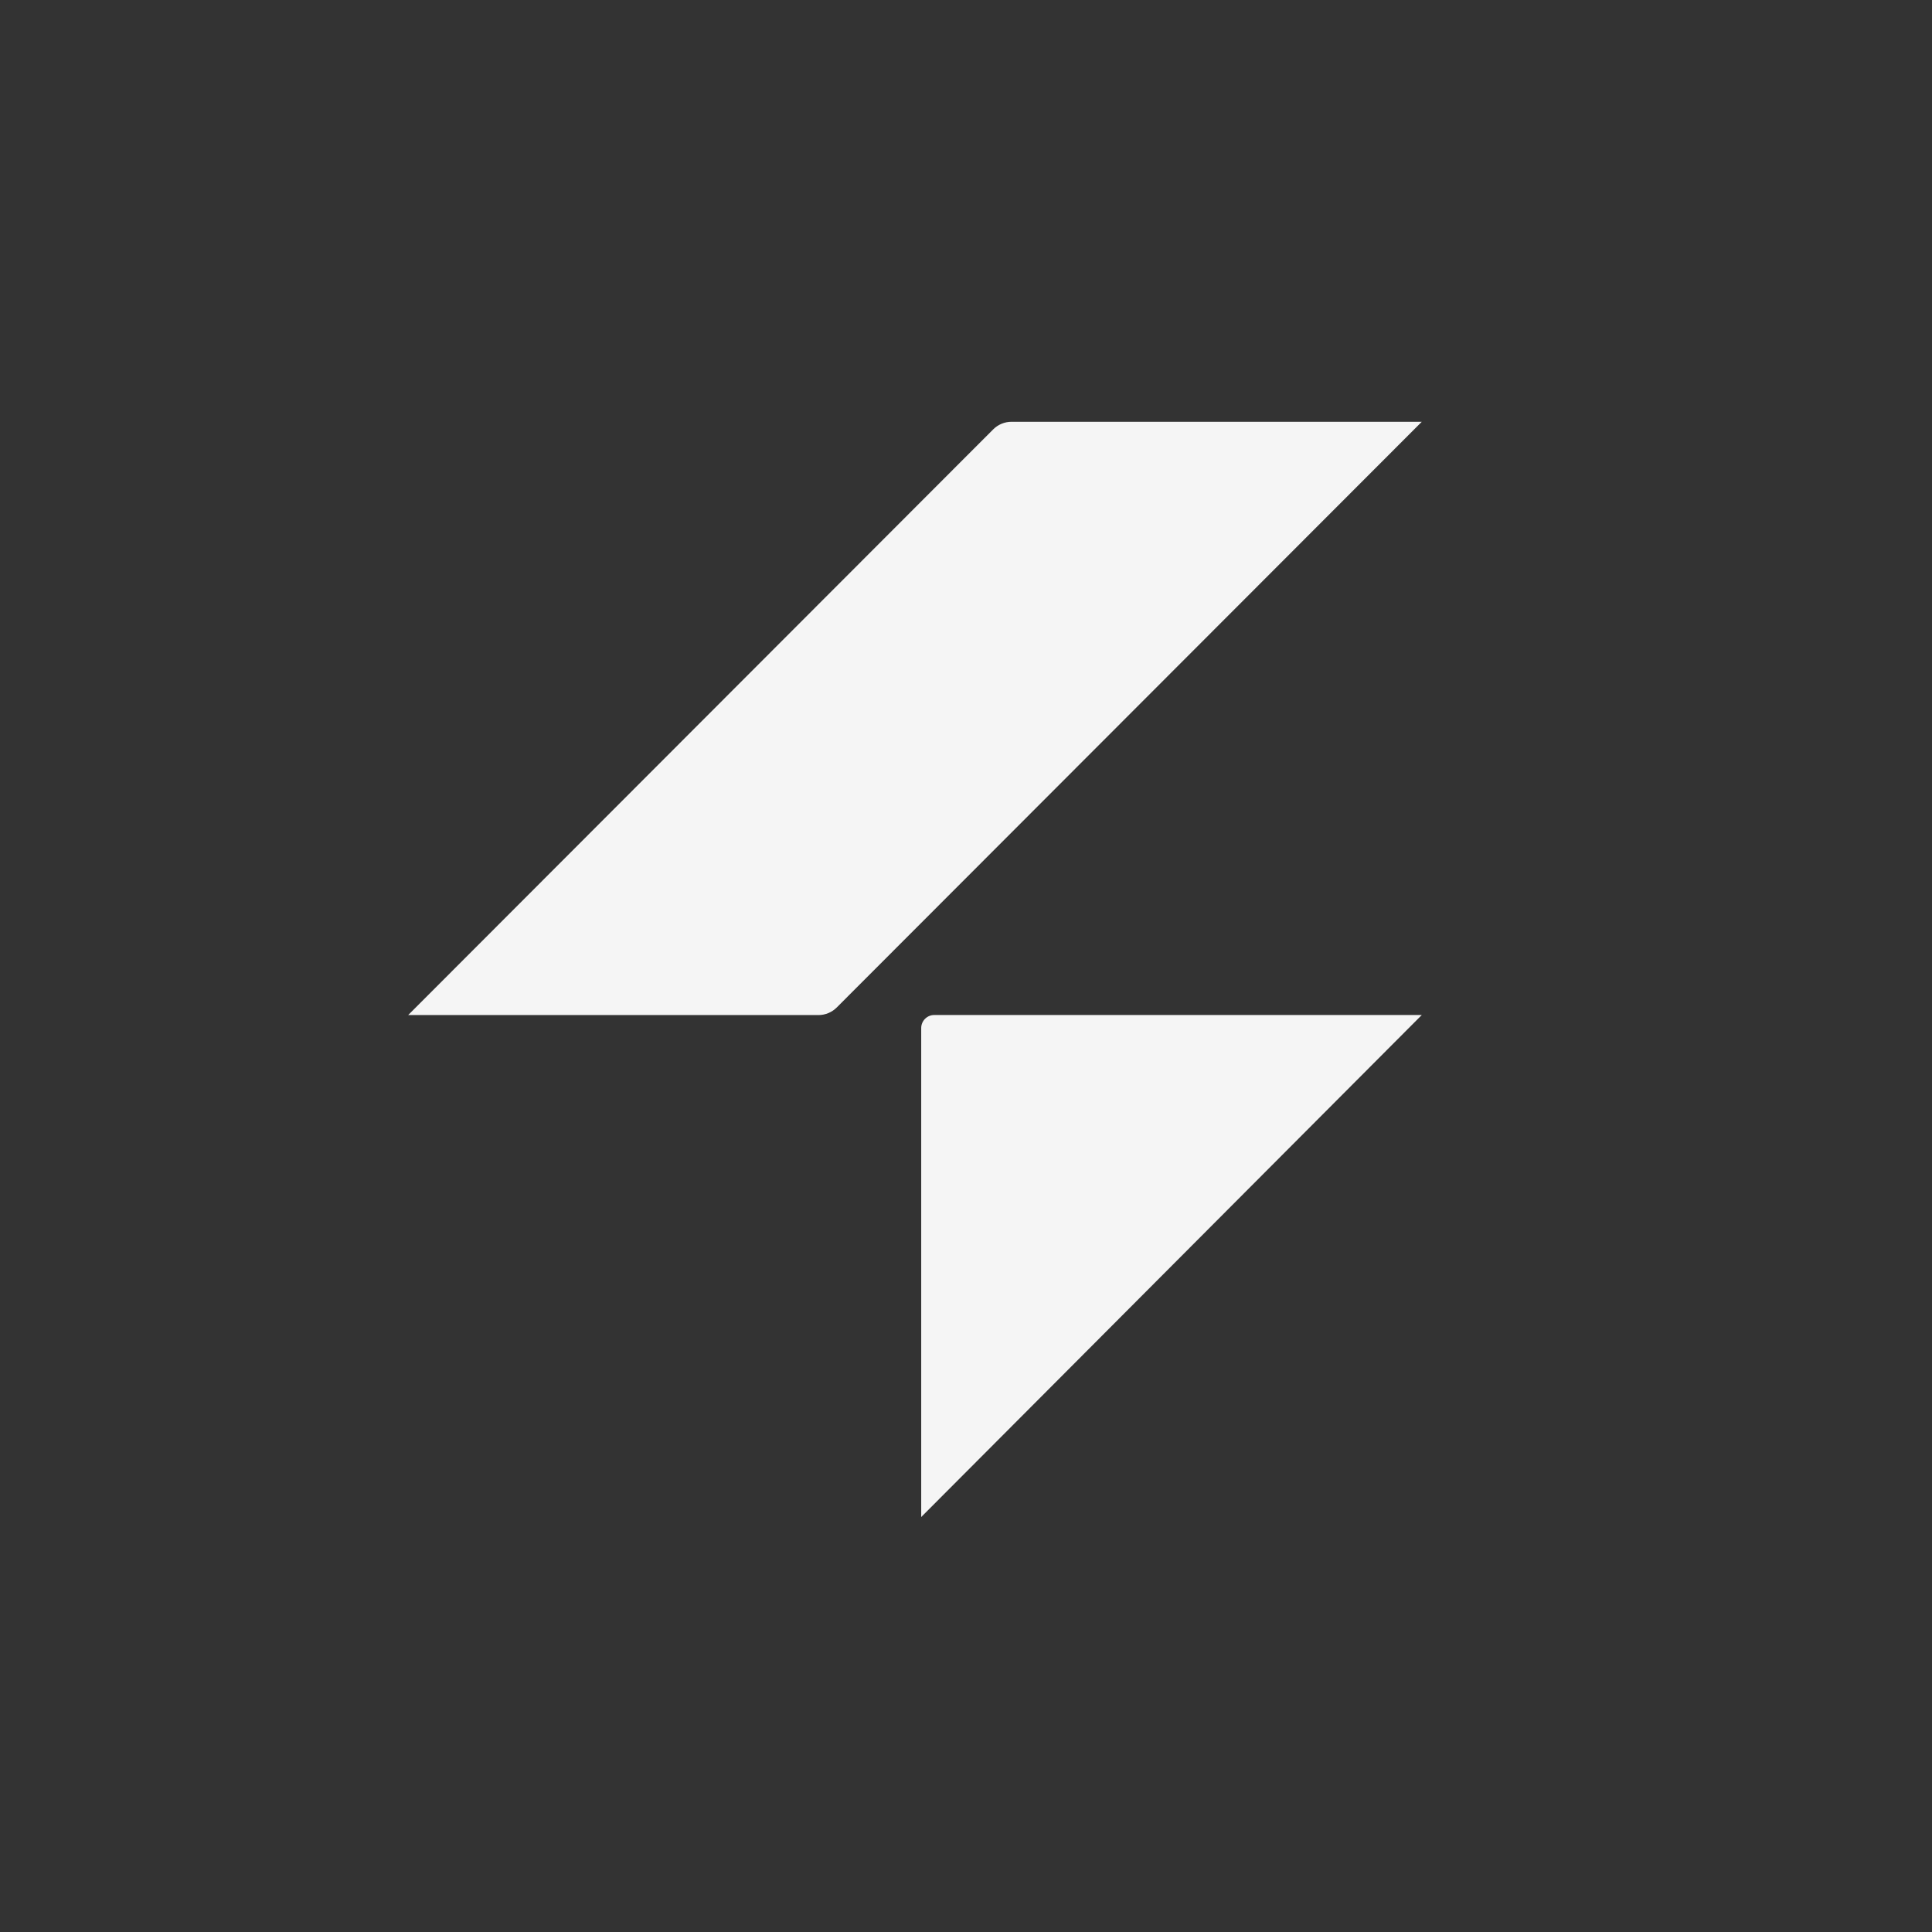 <svg width="284" height="284" viewBox="0 0 284 284" fill="none" xmlns="http://www.w3.org/2000/svg">
<rect x="0" y="0" width="284" height="284" fill="#333333" stroke="none"/>
<path d="M145.992 63.124C146.711 62.403 147.683 62 148.692 62H209L123.008 148.089C122.289 148.811 121.317 149.213 120.308 149.213H60L145.992 63.124Z" fill="#F5F5F5"/>
<path d="M135.416 151.125C135.416 150.066 136.275 149.204 137.331 149.204H209L135.416 223V151.125Z" fill="#F5F5F5"/>
</svg>
